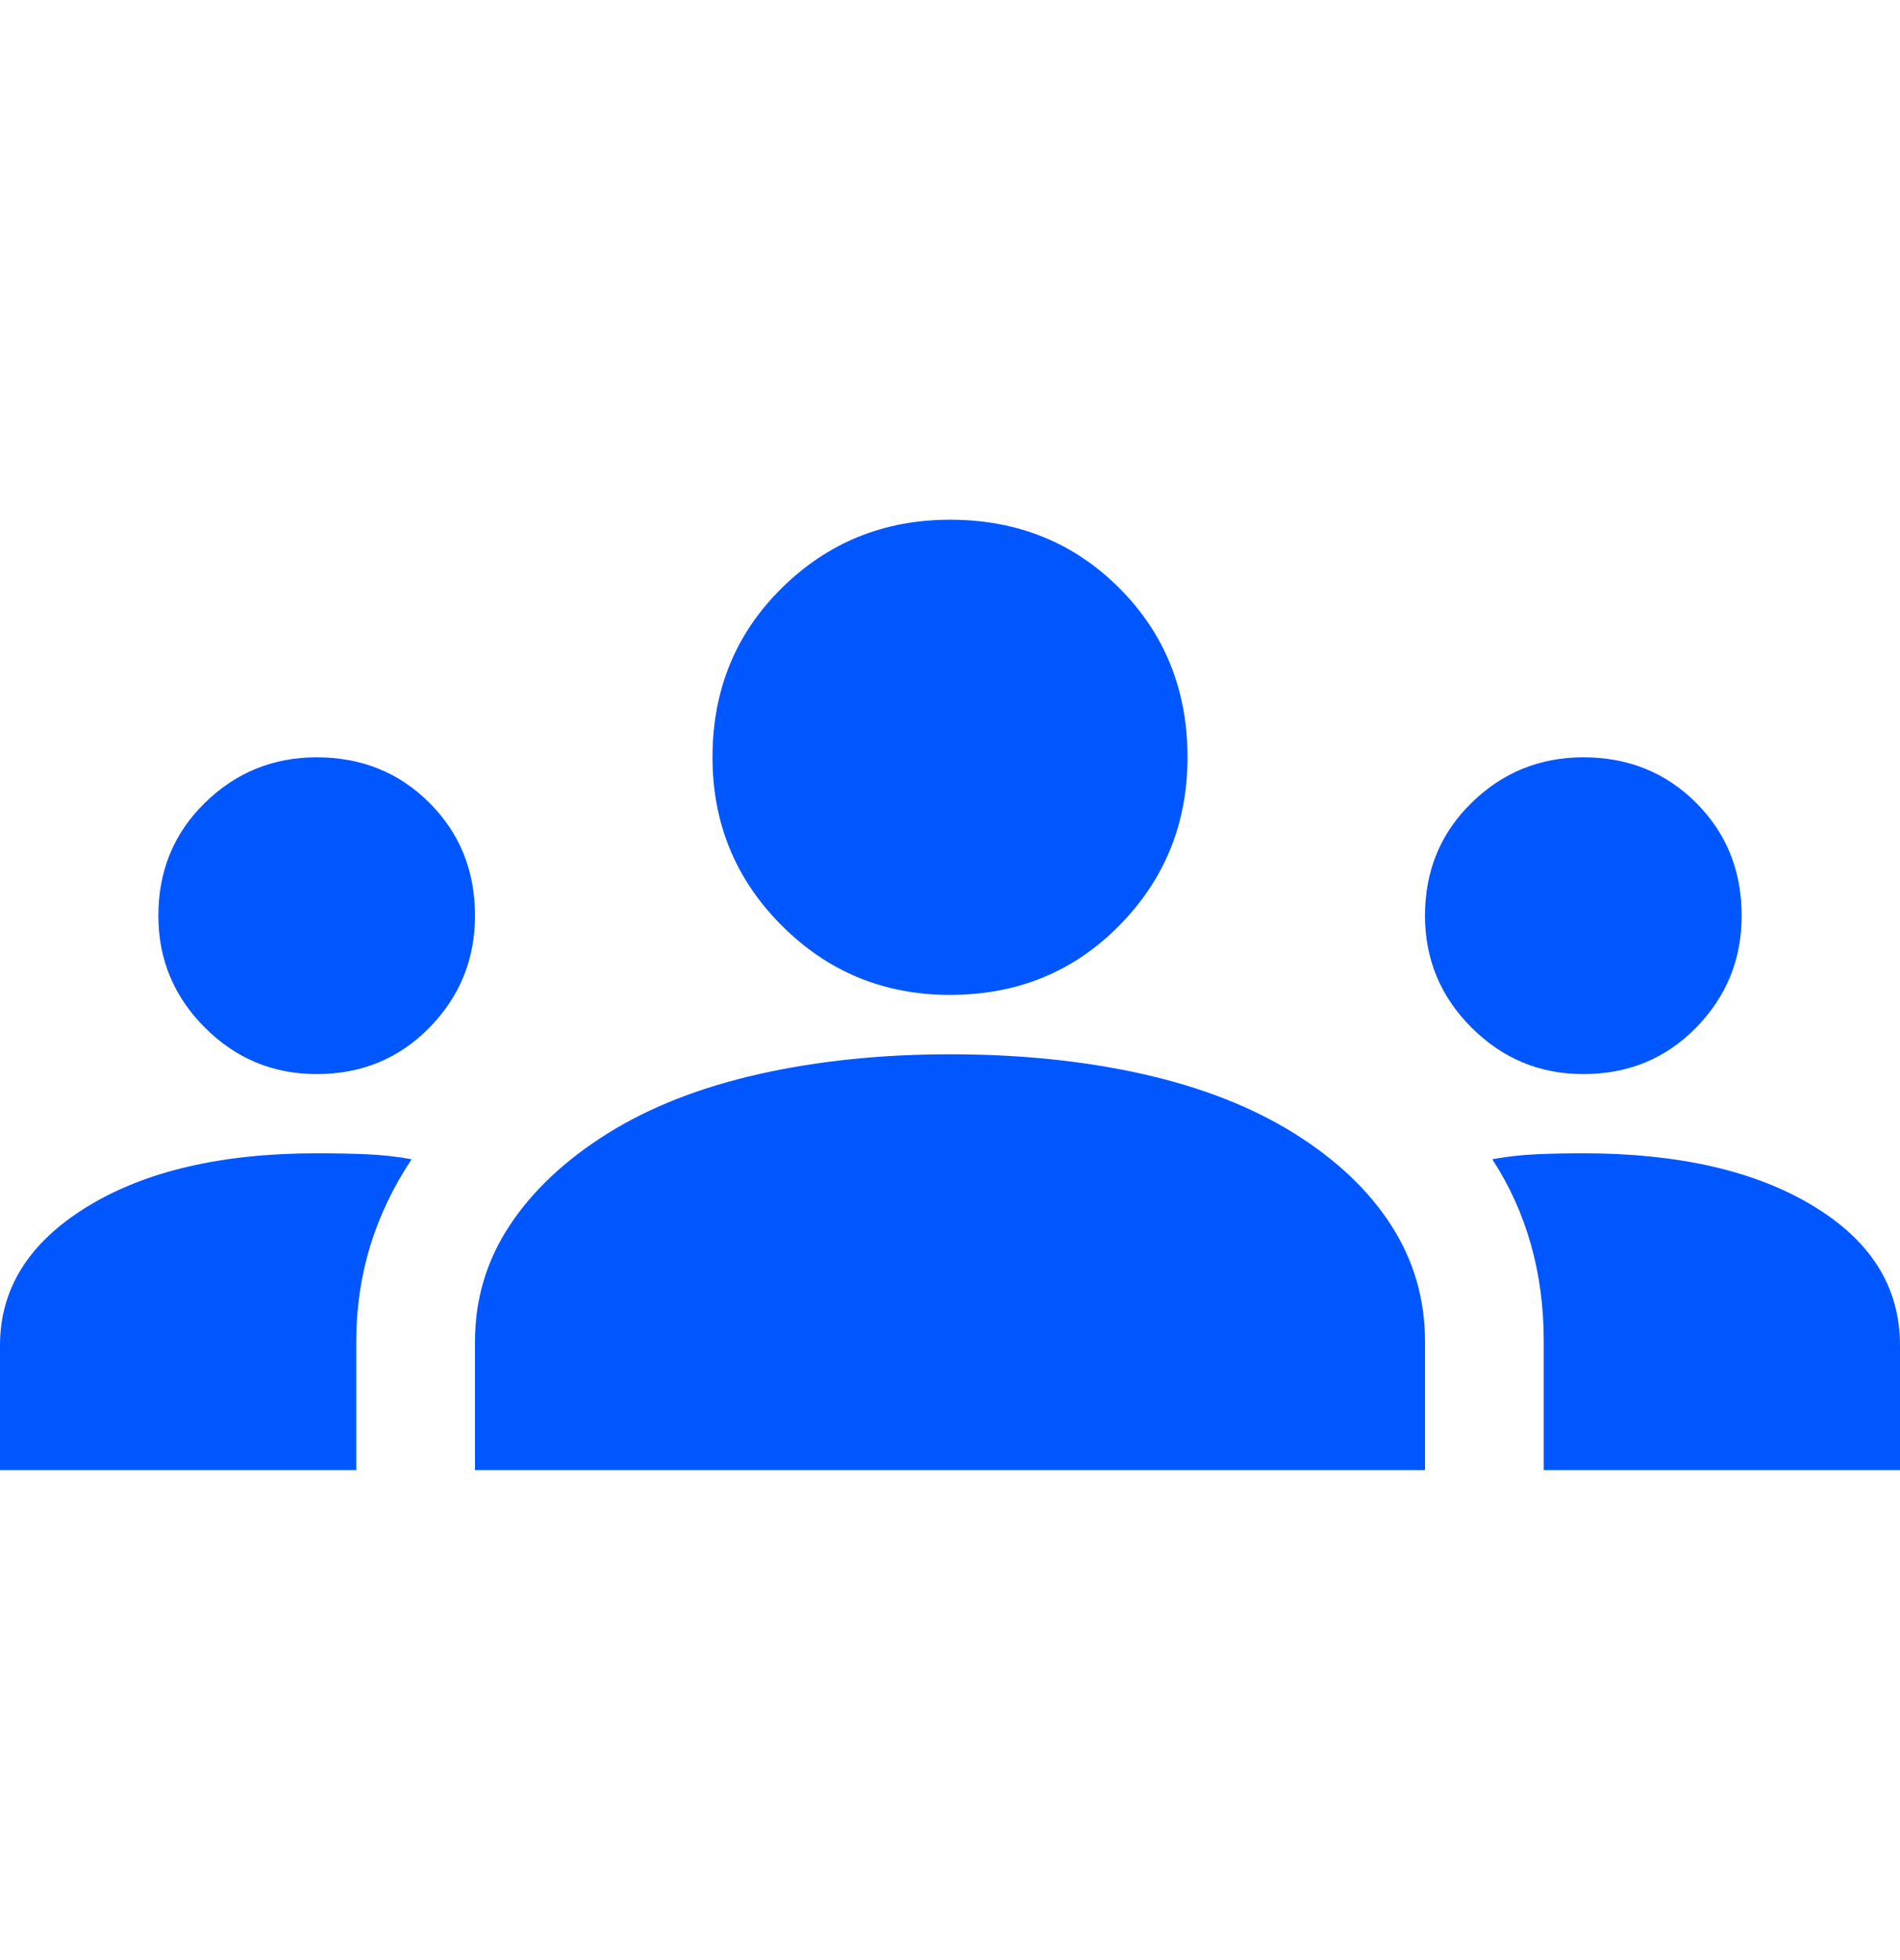 <svg width="32" height="33" viewBox="0 0 32 33" fill="none" xmlns="http://www.w3.org/2000/svg">
<g id="Social">
<path id="Vector" d="M0 24.75V22.65C0 21.694 0.489 20.917 1.467 20.317C2.444 19.717 3.733 19.417 5.333 19.417C5.622 19.417 5.9 19.422 6.167 19.433C6.433 19.444 6.689 19.472 6.933 19.517C6.622 19.983 6.389 20.472 6.233 20.983C6.078 21.494 6 22.028 6 22.583V24.75H0ZM8 24.75V22.583C8 21.872 8.194 21.222 8.583 20.633C8.972 20.044 9.522 19.528 10.233 19.083C10.944 18.639 11.794 18.306 12.783 18.083C13.772 17.861 14.844 17.75 16 17.75C17.178 17.75 18.261 17.861 19.25 18.083C20.239 18.306 21.089 18.639 21.8 19.083C22.511 19.528 23.056 20.044 23.433 20.633C23.811 21.222 24 21.872 24 22.583V24.75H8ZM26 24.75V22.583C26 22.006 25.928 21.461 25.783 20.95C25.639 20.439 25.422 19.961 25.133 19.517C25.378 19.472 25.628 19.444 25.883 19.433C26.139 19.422 26.4 19.417 26.667 19.417C28.267 19.417 29.556 19.711 30.533 20.3C31.511 20.889 32 21.672 32 22.65V24.75H26ZM5.333 18.083C4.6 18.083 3.972 17.822 3.45 17.3C2.928 16.778 2.667 16.15 2.667 15.417C2.667 14.661 2.928 14.028 3.45 13.517C3.972 13.006 4.6 12.75 5.333 12.75C6.089 12.75 6.722 13.006 7.233 13.517C7.744 14.028 8 14.661 8 15.417C8 16.15 7.744 16.778 7.233 17.3C6.722 17.822 6.089 18.083 5.333 18.083ZM26.667 18.083C25.933 18.083 25.306 17.822 24.783 17.3C24.261 16.778 24 16.15 24 15.417C24 14.661 24.261 14.028 24.783 13.517C25.306 13.006 25.933 12.75 26.667 12.75C27.422 12.75 28.056 13.006 28.567 13.517C29.078 14.028 29.333 14.661 29.333 15.417C29.333 16.15 29.078 16.778 28.567 17.3C28.056 17.822 27.422 18.083 26.667 18.083ZM16 16.75C14.889 16.75 13.944 16.361 13.167 15.583C12.389 14.806 12 13.861 12 12.75C12 11.617 12.389 10.667 13.167 9.9C13.944 9.133 14.889 8.75 16 8.75C17.133 8.75 18.083 9.133 18.85 9.9C19.617 10.667 20 11.617 20 12.75C20 13.861 19.617 14.806 18.85 15.583C18.083 16.361 17.133 16.75 16 16.75Z" fill="#0057FF"/>
</g>
</svg>
